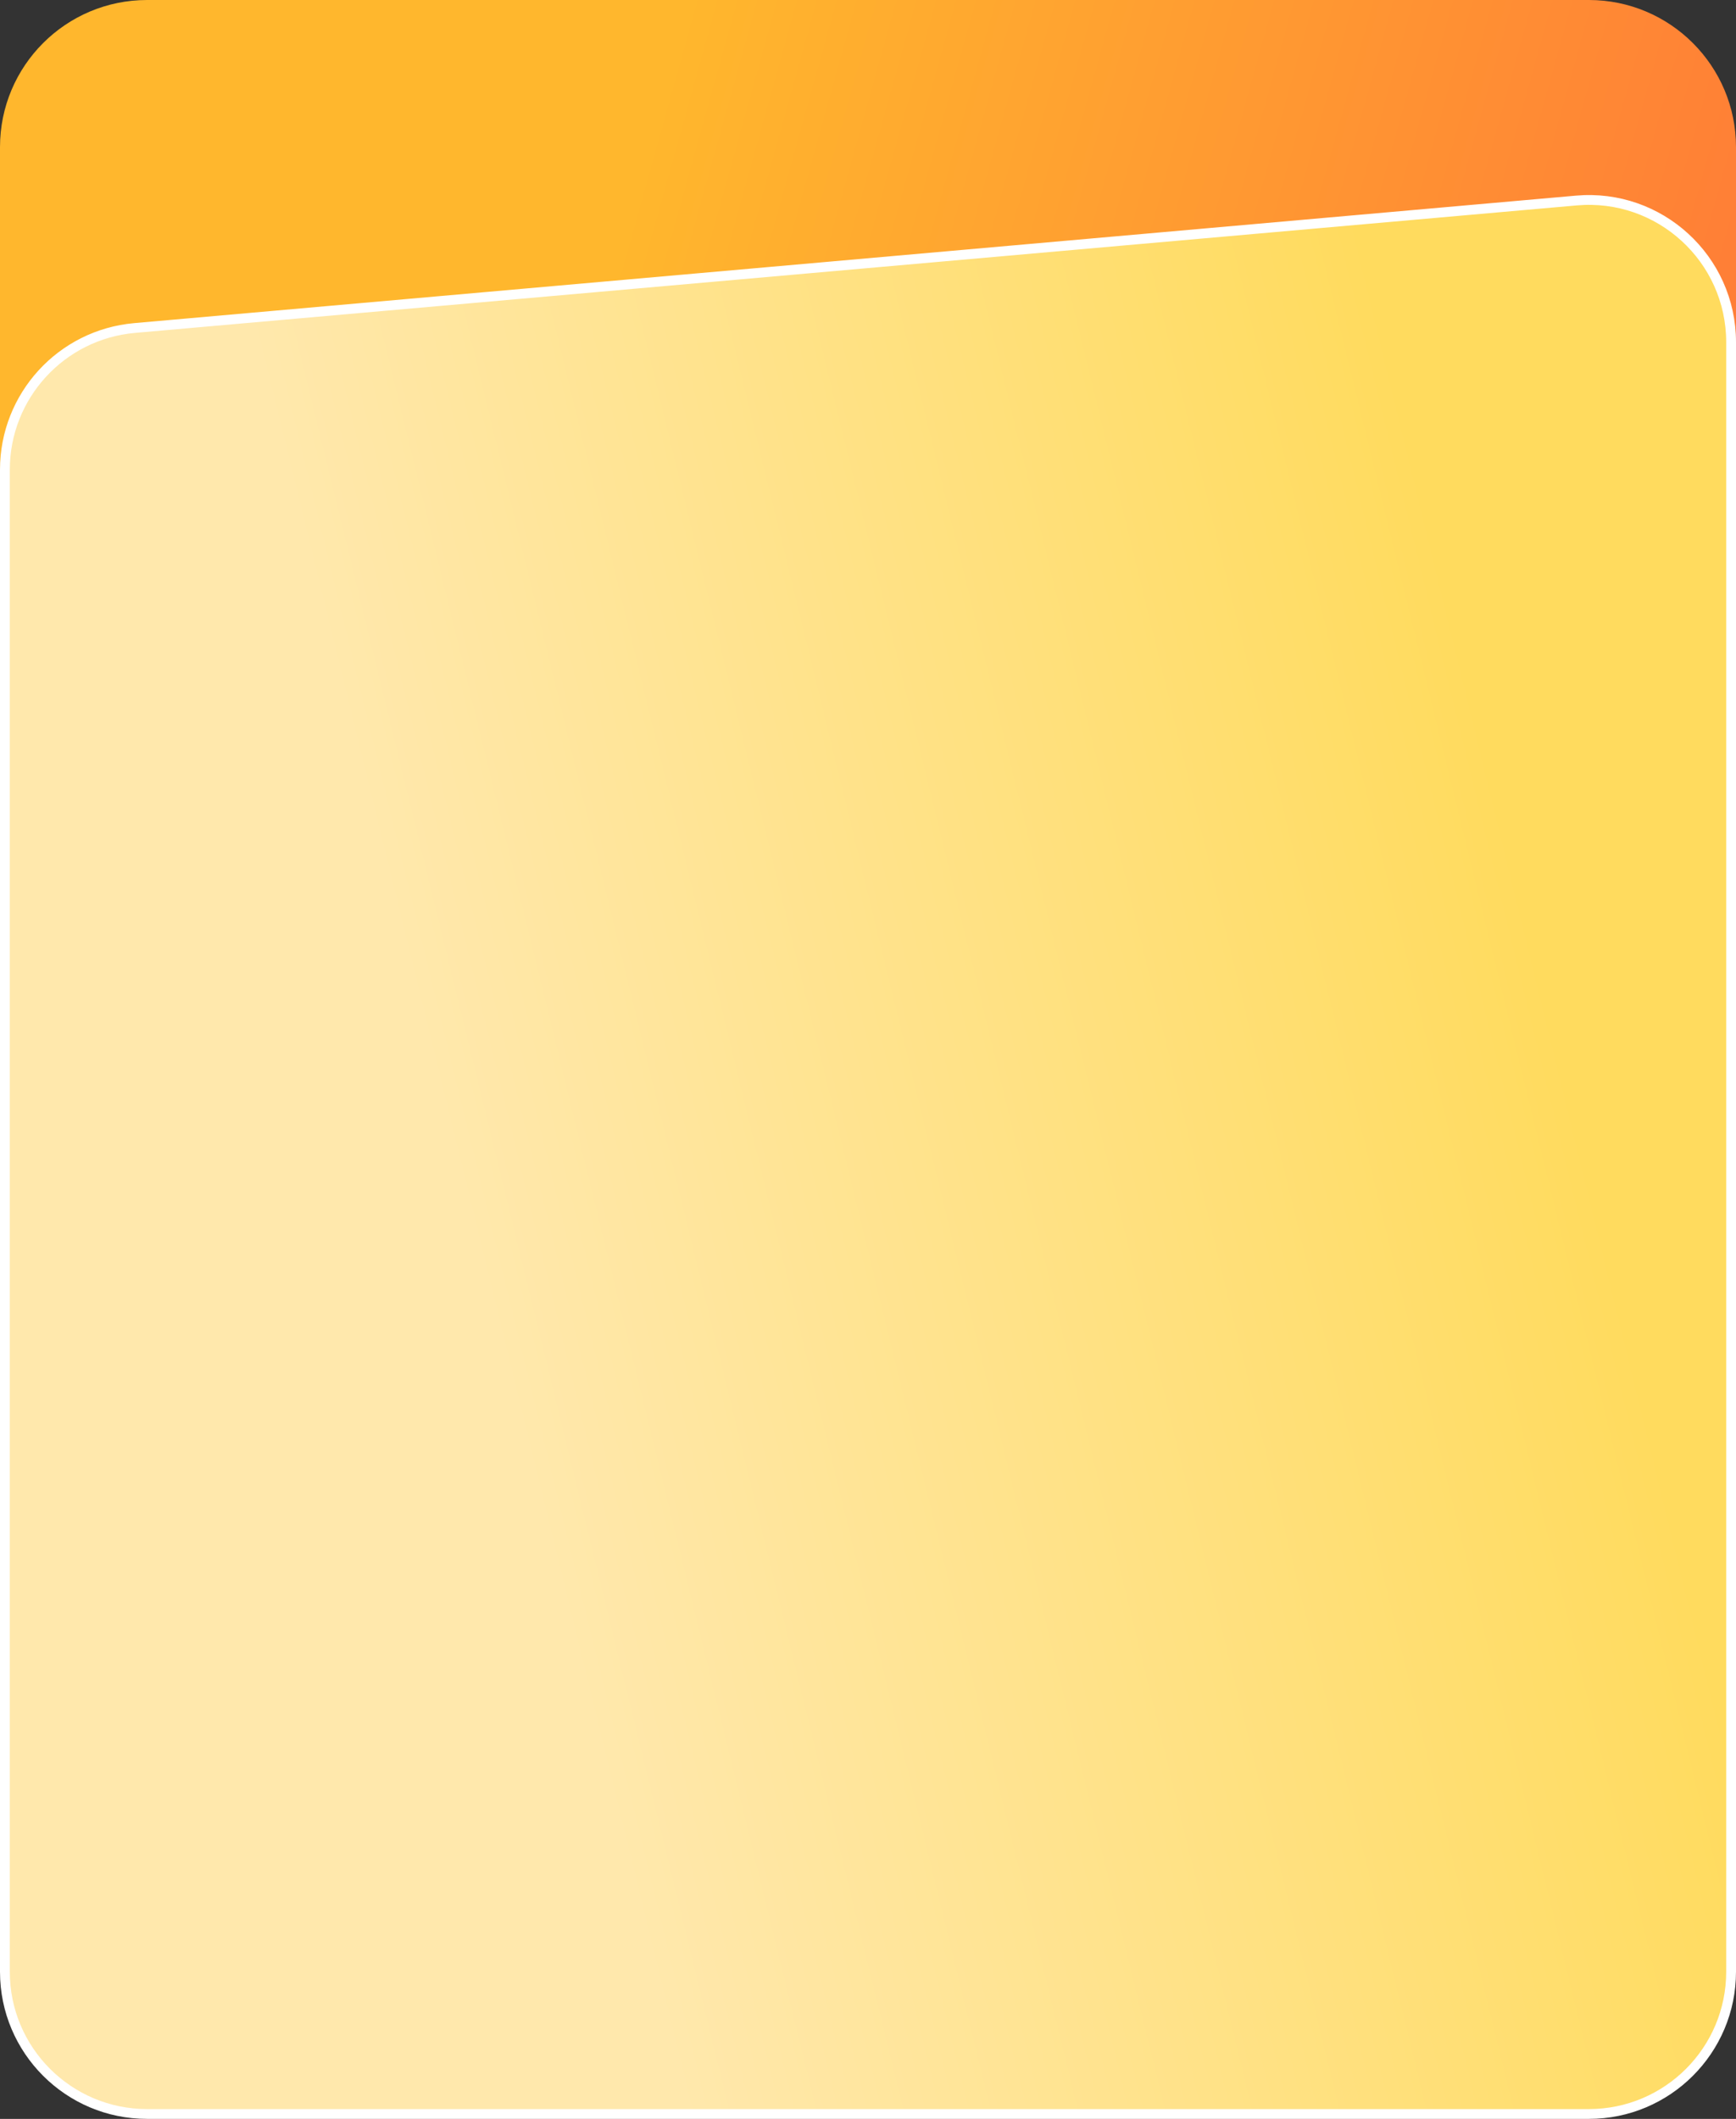 <svg width="354" height="432" viewBox="0 0 354 432" fill="none" xmlns="http://www.w3.org/2000/svg">
<rect x="0" y="0" width="354" height="432" fill="#333333" stroke="none"/>
<path d="M0 314.951C0 329.628 10.62 342.151 25.1 344.548L319.1 393.222C337.376 396.248 354 382.15 354 363.625V30C354 13.431 340.569 -1.24872e-05 324 -1.24872e-05H30C13.431 -1.24872e-05 0 13.431 0 30L0 314.951Z" fill="url(#paint0_linear_2907_318)"/>
<path d="M27.446 66.876L321.446 40.882C338.404 39.383 353 52.745 353 69.769V402C353 418.016 340.016 431 324 431H30C13.984 431 1 418.016 1 402V95.763C1 80.737 12.478 68.199 27.446 66.876Z" fill="url(#paint1_linear_2907_318)" stroke="white" stroke-width="2"/>
<defs>
<linearGradient id="paint0_linear_2907_318" x1="272.308" y1="355.374" x2="57.854" y2="295.607" gradientUnits="userSpaceOnUse">
<stop stop-color="#FF7E36"/>
<stop offset="1" stop-color="#FFB72D"/>
</linearGradient>
<linearGradient id="paint1_linear_2907_318" x1="272.308" y1="26.651" x2="54.217" y2="79.938" gradientUnits="userSpaceOnUse">
<stop stop-color="#FFDB5E"/>
<stop offset="1" stop-color="#FFE8AC"/>
</linearGradient>
</defs>
</svg>
